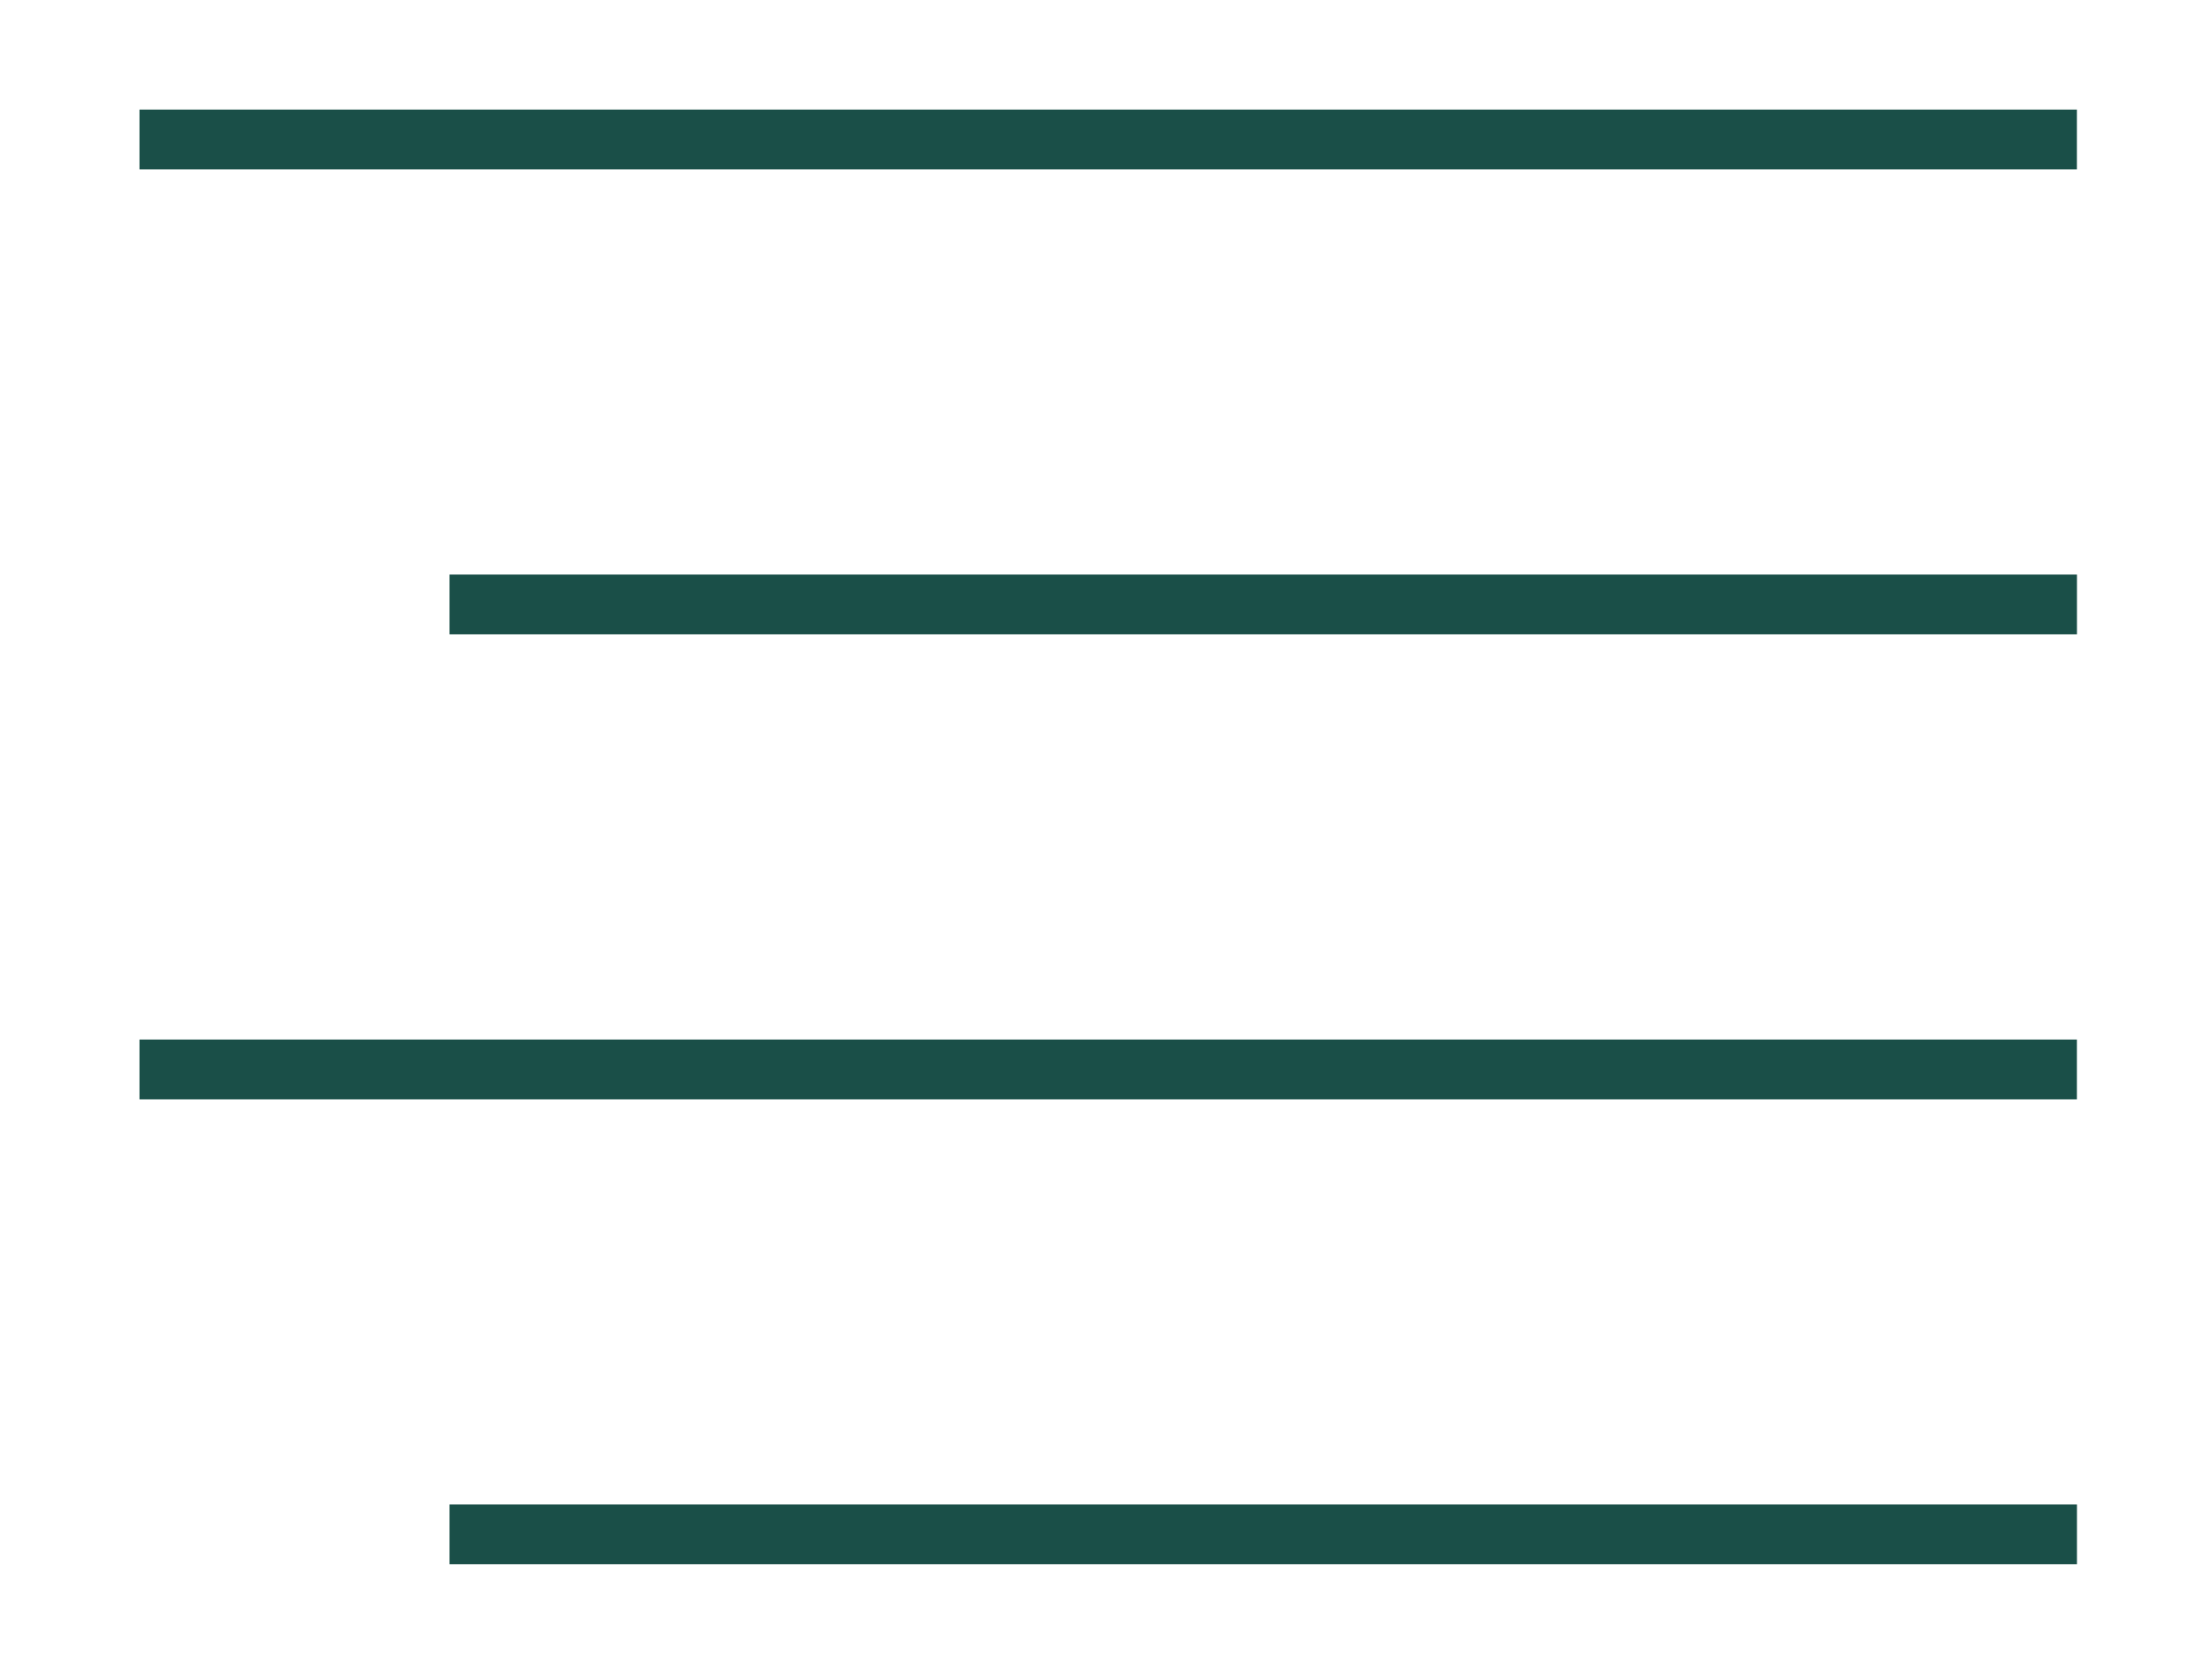 <svg width="37" height="28" viewBox="0 0 37 28" fill="none" xmlns="http://www.w3.org/2000/svg">
<g id="burger menu">
<g id="burger menu_2">
<path id="Line 6" d="M7.519 10.111H34.741" stroke="#1A4F48" strokeWidth="3" strokeLinecap="round"/>
<path id="Line 8" d="M2.333 17.889H34.74" stroke="#1A4F48" strokeWidth="3" strokeLinecap="round"/>
<path id="Line 9" d="M7.519 25.666H34.741" stroke="#1A4F48" strokeWidth="3" strokeLinecap="round"/>
<path id="Line 7" d="M2.333 2.333H34.74" stroke="#1A4F48" strokeWidth="3" strokeLinecap="round"/>
</g>
</g>
</svg>
